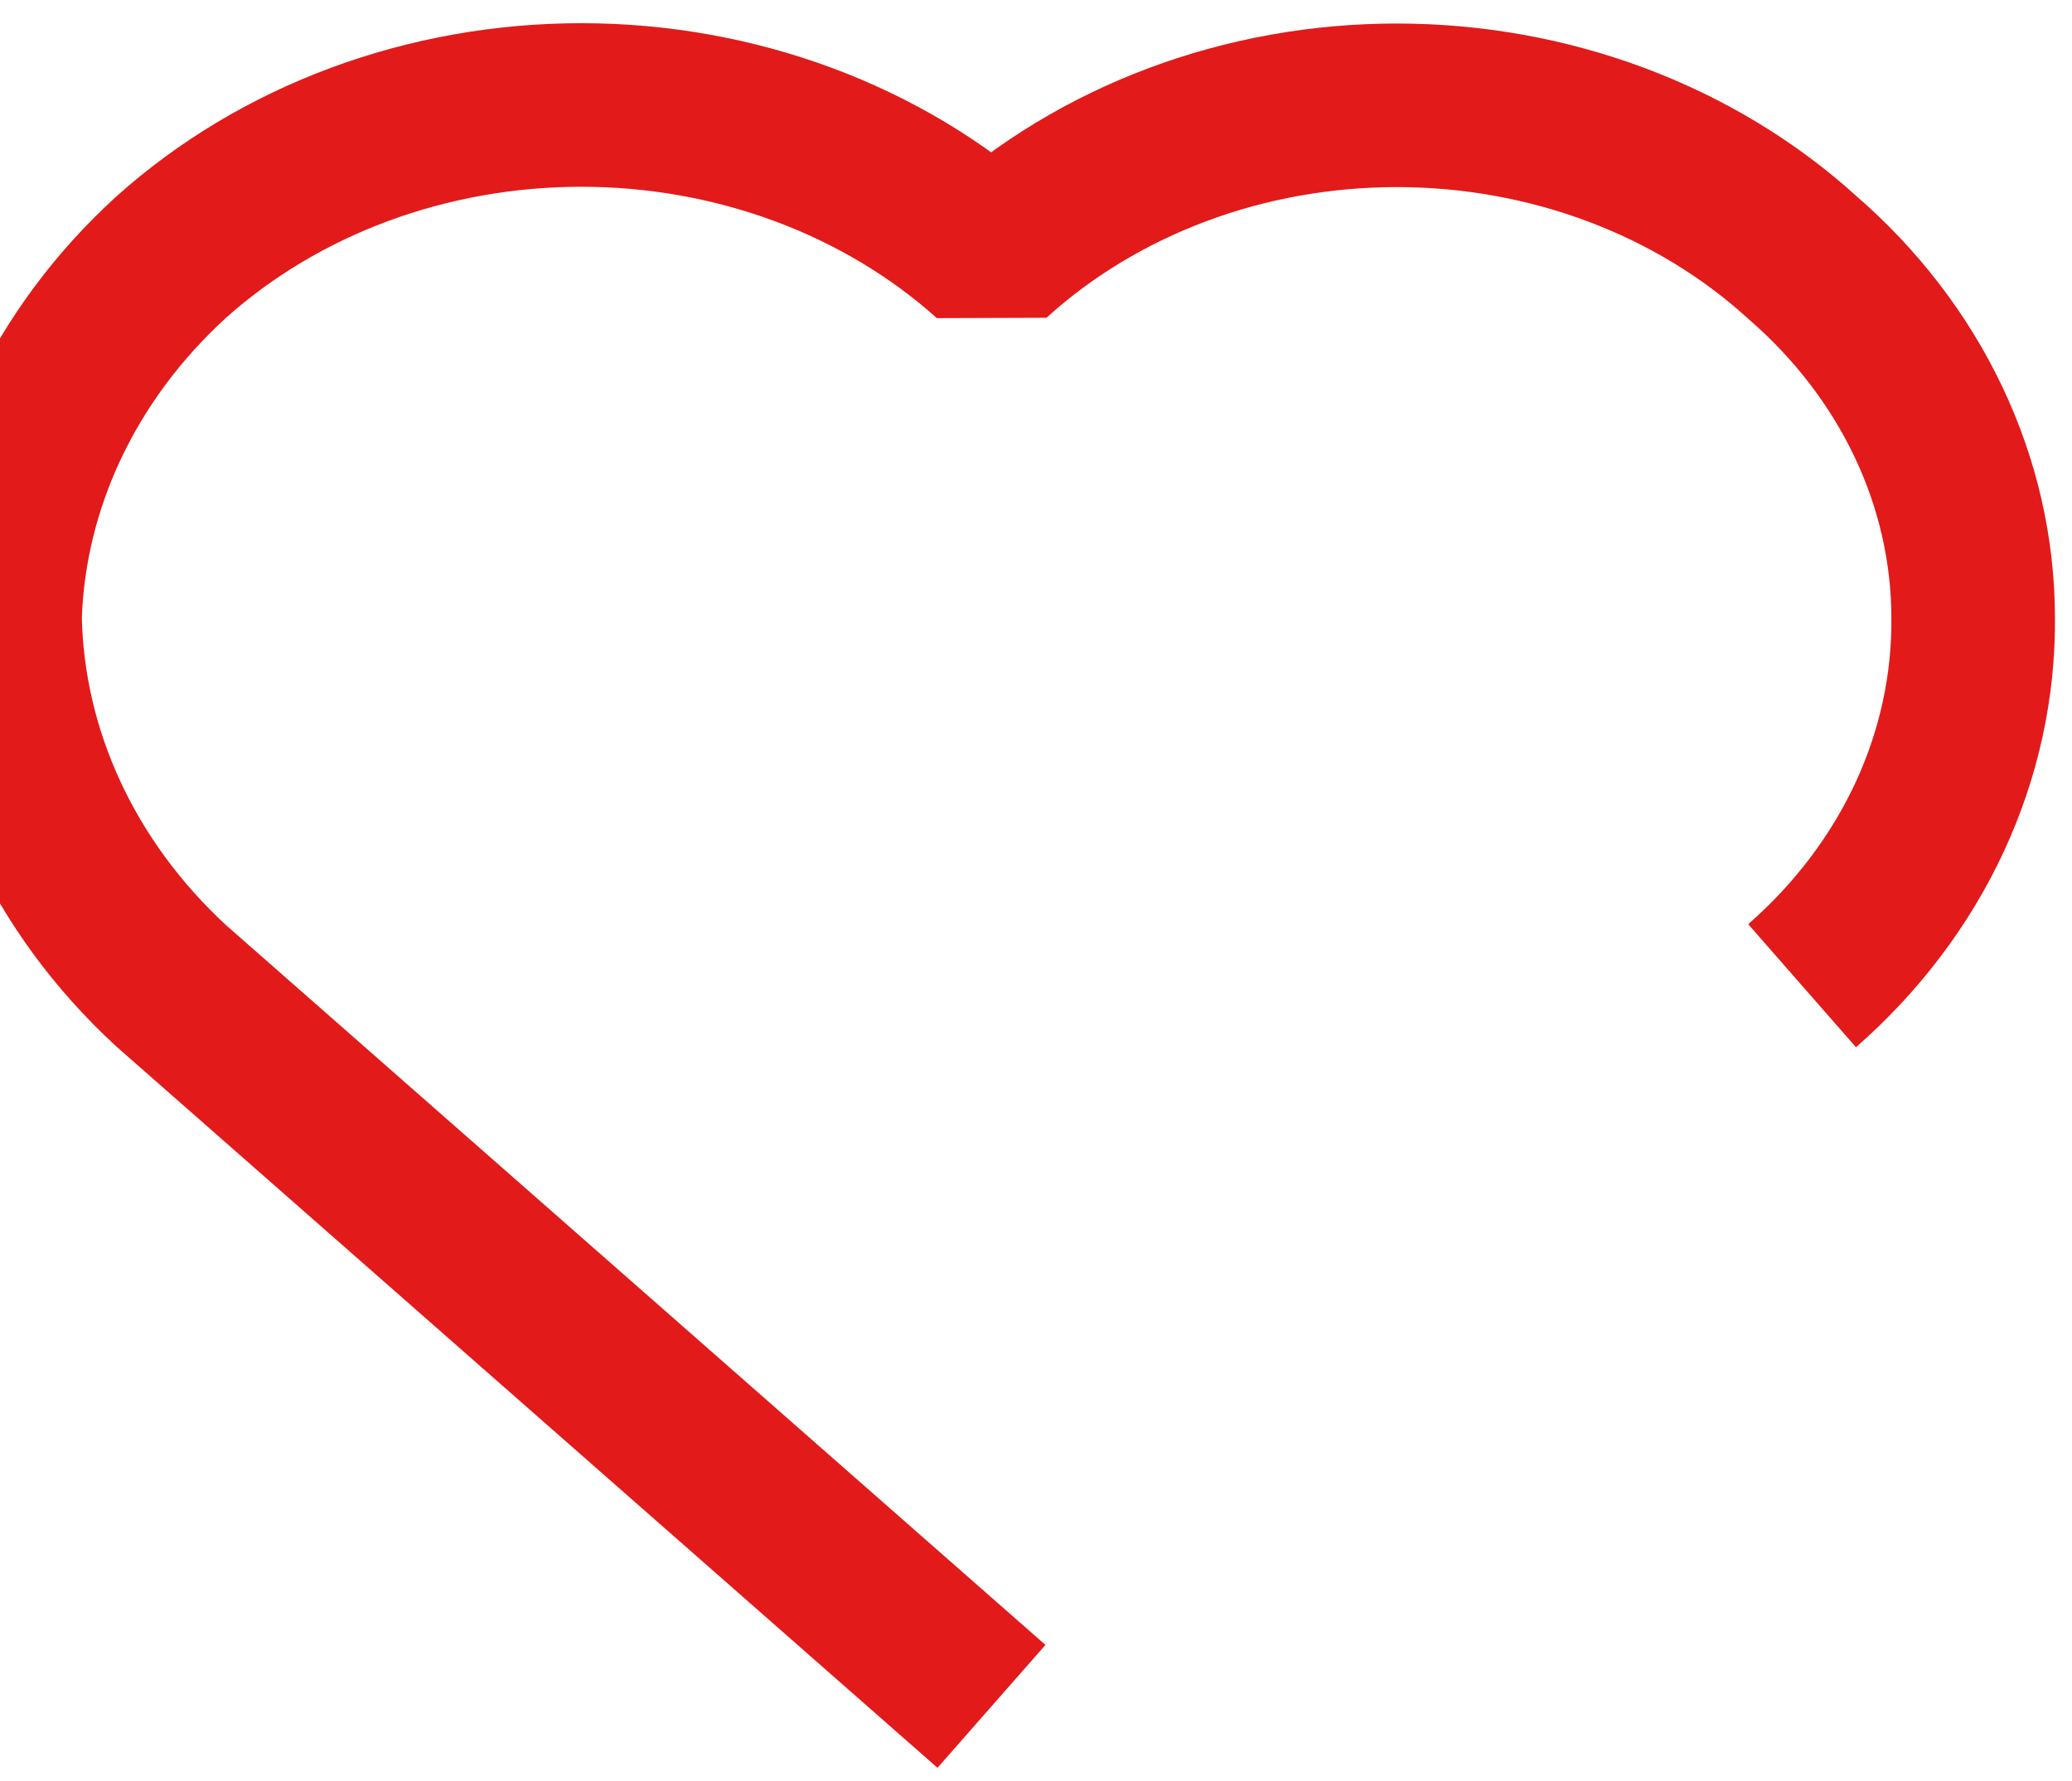 <svg width="57" height="49" viewBox="0 0 57 49" fill="none" xmlns="http://www.w3.org/2000/svg">
<path d="M27.275 46.944L4.706 27.118C1.754 24.396 0.071 20.77 0 16.977C0.121 13.264 1.801 9.729 4.706 7.077C6.187 5.749 7.946 4.695 9.882 3.976C11.819 3.258 13.894 2.888 15.991 2.888C18.087 2.888 20.162 3.258 22.099 3.976C24.035 4.695 25.794 5.749 27.275 7.077C28.731 5.753 30.467 4.702 32.381 3.984C34.295 3.266 36.35 2.897 38.425 2.897C40.5 2.897 42.555 3.266 44.469 3.984C46.383 4.702 48.119 5.753 49.575 7.077C51.059 8.361 52.24 9.899 53.048 11.6C53.857 13.3 54.276 15.129 54.281 16.977C54.3 18.863 53.893 20.735 53.085 22.477C52.276 24.22 51.082 25.798 49.575 27.118" stroke="#E21A1A" stroke-width="4.5" stroke-linejoin="bevel"/>
</svg>
